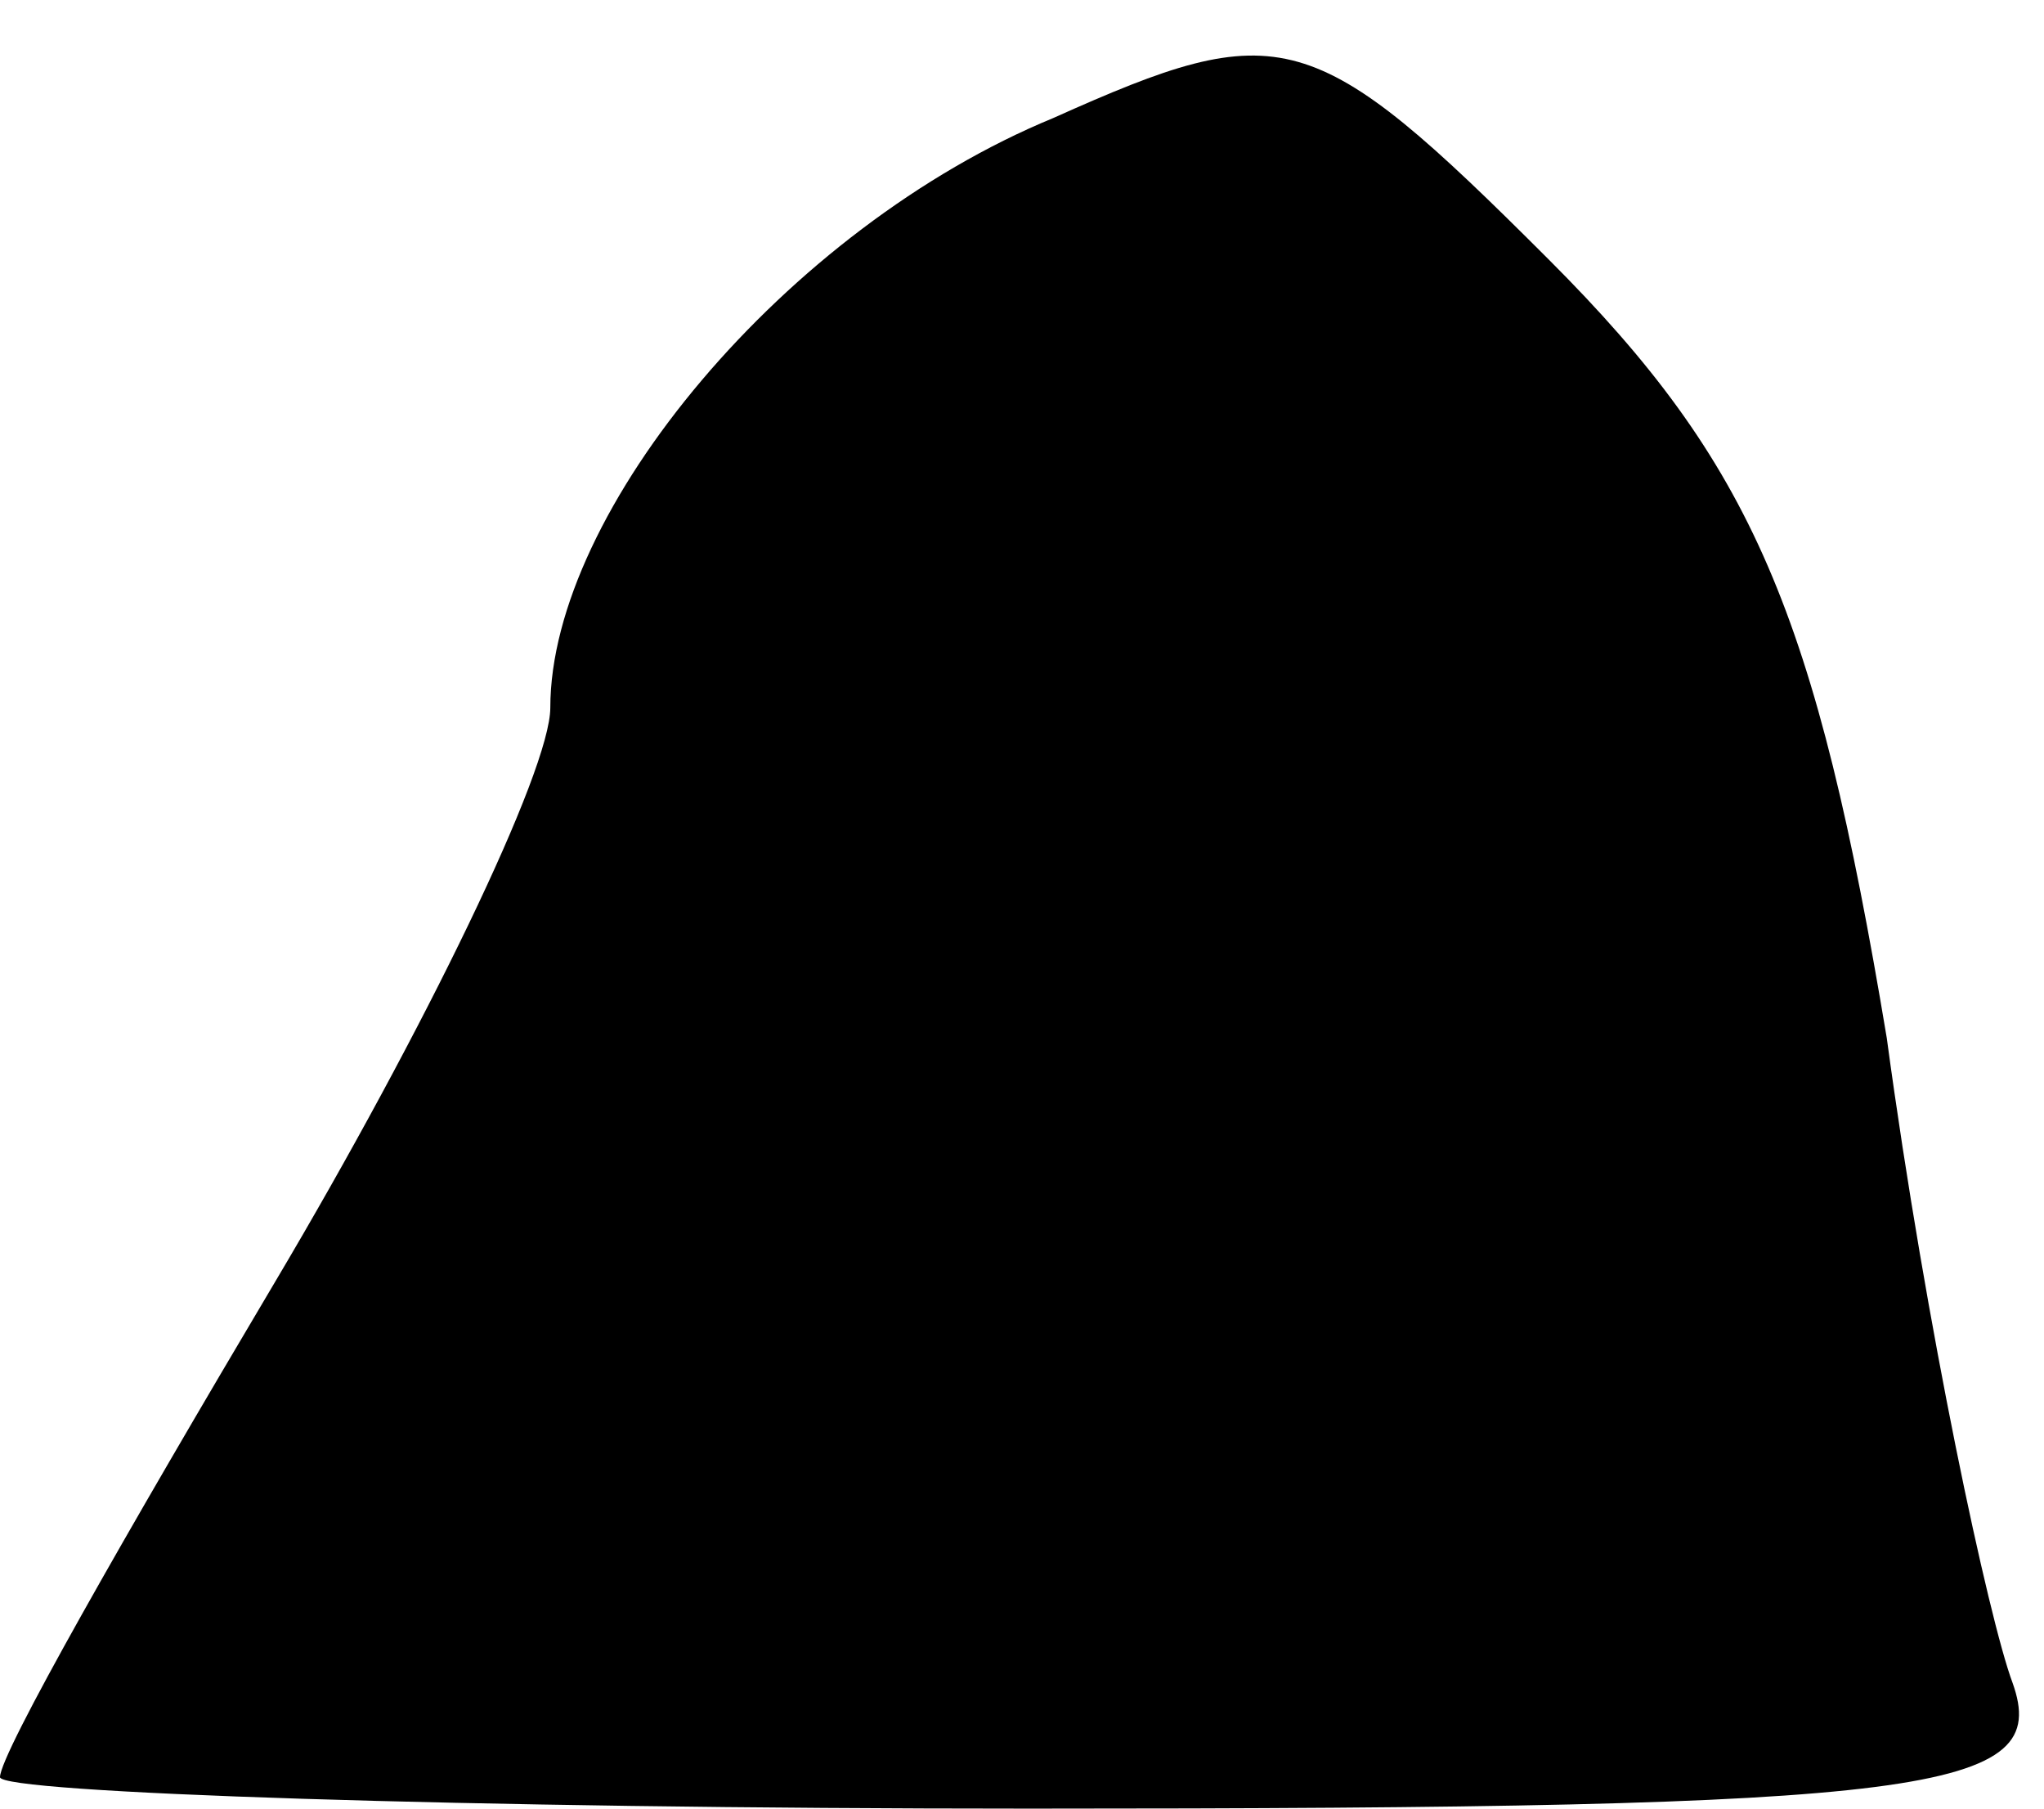 <?xml version="1.0" standalone="no"?>
<!DOCTYPE svg PUBLIC "-//W3C//DTD SVG 20010904//EN"
 "http://www.w3.org/TR/2001/REC-SVG-20010904/DTD/svg10.dtd">
<svg version="1.0" xmlns="http://www.w3.org/2000/svg"
 width="26pt" height="23pt" viewBox="0 0 26 23"
 preserveAspectRatio="xMidYMid meet">
<g transform="translate(0,23) scale(0.1,-0.1)"
fill="#000000" stroke="none">
<path fill="#000000" stroke="none" d="M134 215 c-34 -14 -64 -50 -64 -75 0
-8 -16 -41 -35 -73 -19 -32 -35 -60 -35 -63 0 -2 59 -4 131 -4 115 0 130 2
125 16 -3 8 -11 45 -16 82 -9 54 -17 73 -43 99 -30 30 -34 31 -63 18z"/>
</g>
</svg>
